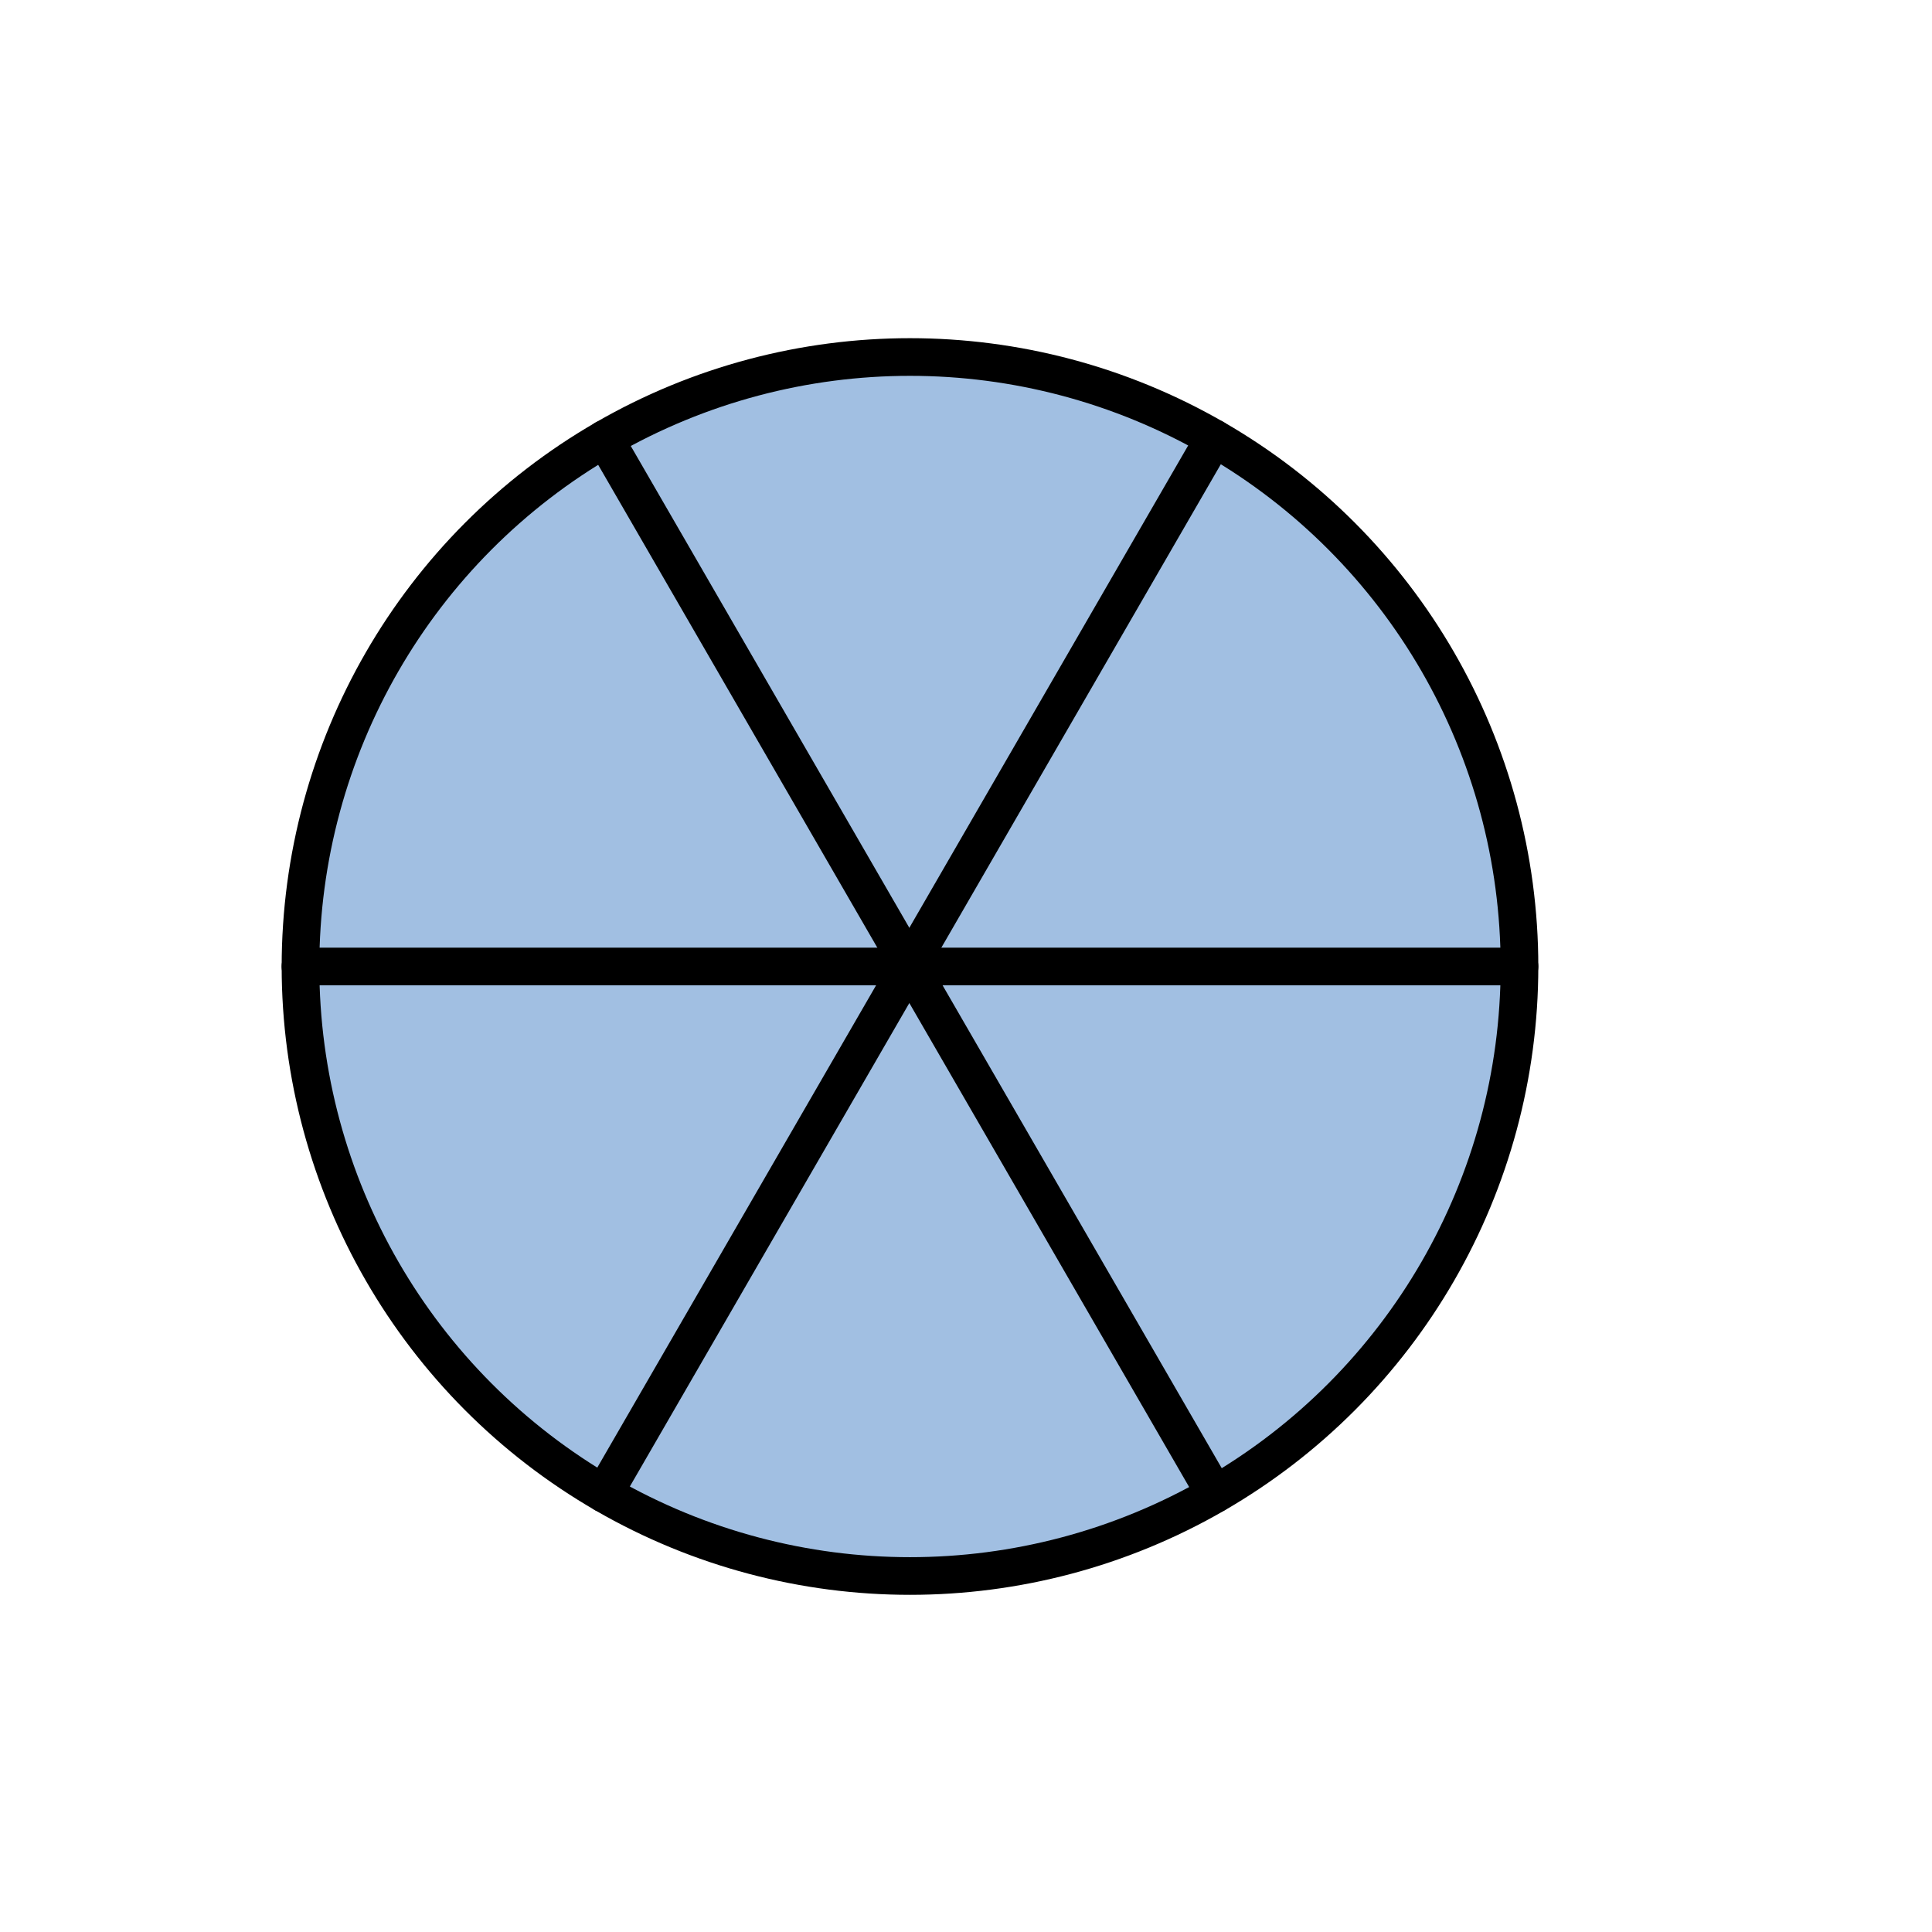  
<svg version="1.1" id="_x30_" xmlns="http://www.w3.org/2000/svg" preserveAspectRatio="none"   xmlns:agg="http://www.example.com" x="0px" y="0px"
	   viewBox="0 0 51.307 51.307" enable-background="new 0 0 51.307 51.307" xml:space="preserve">

<agg:params>
        <agg:param name="color" description="Color" type="C" cssAttributes="fill" classes="color"/>
        <agg:param name="strokeColor" description="Stroke Color" type="C" cssAttributes="stroke" classes="color,stroked"/>
</agg:params>

<style type="text/css" >
   <![CDATA[

	.color,.stroked{
		stroke-width:1;
		stroke-linecap:round;
		stroke-linejoin:round;
		stroke: #000000;
	}
	
	.color {
		fill:   #A1BFE2;

	}
	
	.stroked {
		fill:none;
	}

      ]]>
</style>

<circle class="color" cx="24.166" cy="25.667" r="16.186"/>

<line class="stroked" x1="7.979" y1="25.667" x2="40.352" y2="25.667"/>
<line class="stroked" x1="16.04" y1="39.665" x2="32.241" y2="11.64"/>
<line class="stroked" x1="16.064" y1="11.654" x2="32.265" y2="39.677"/>

</svg>
